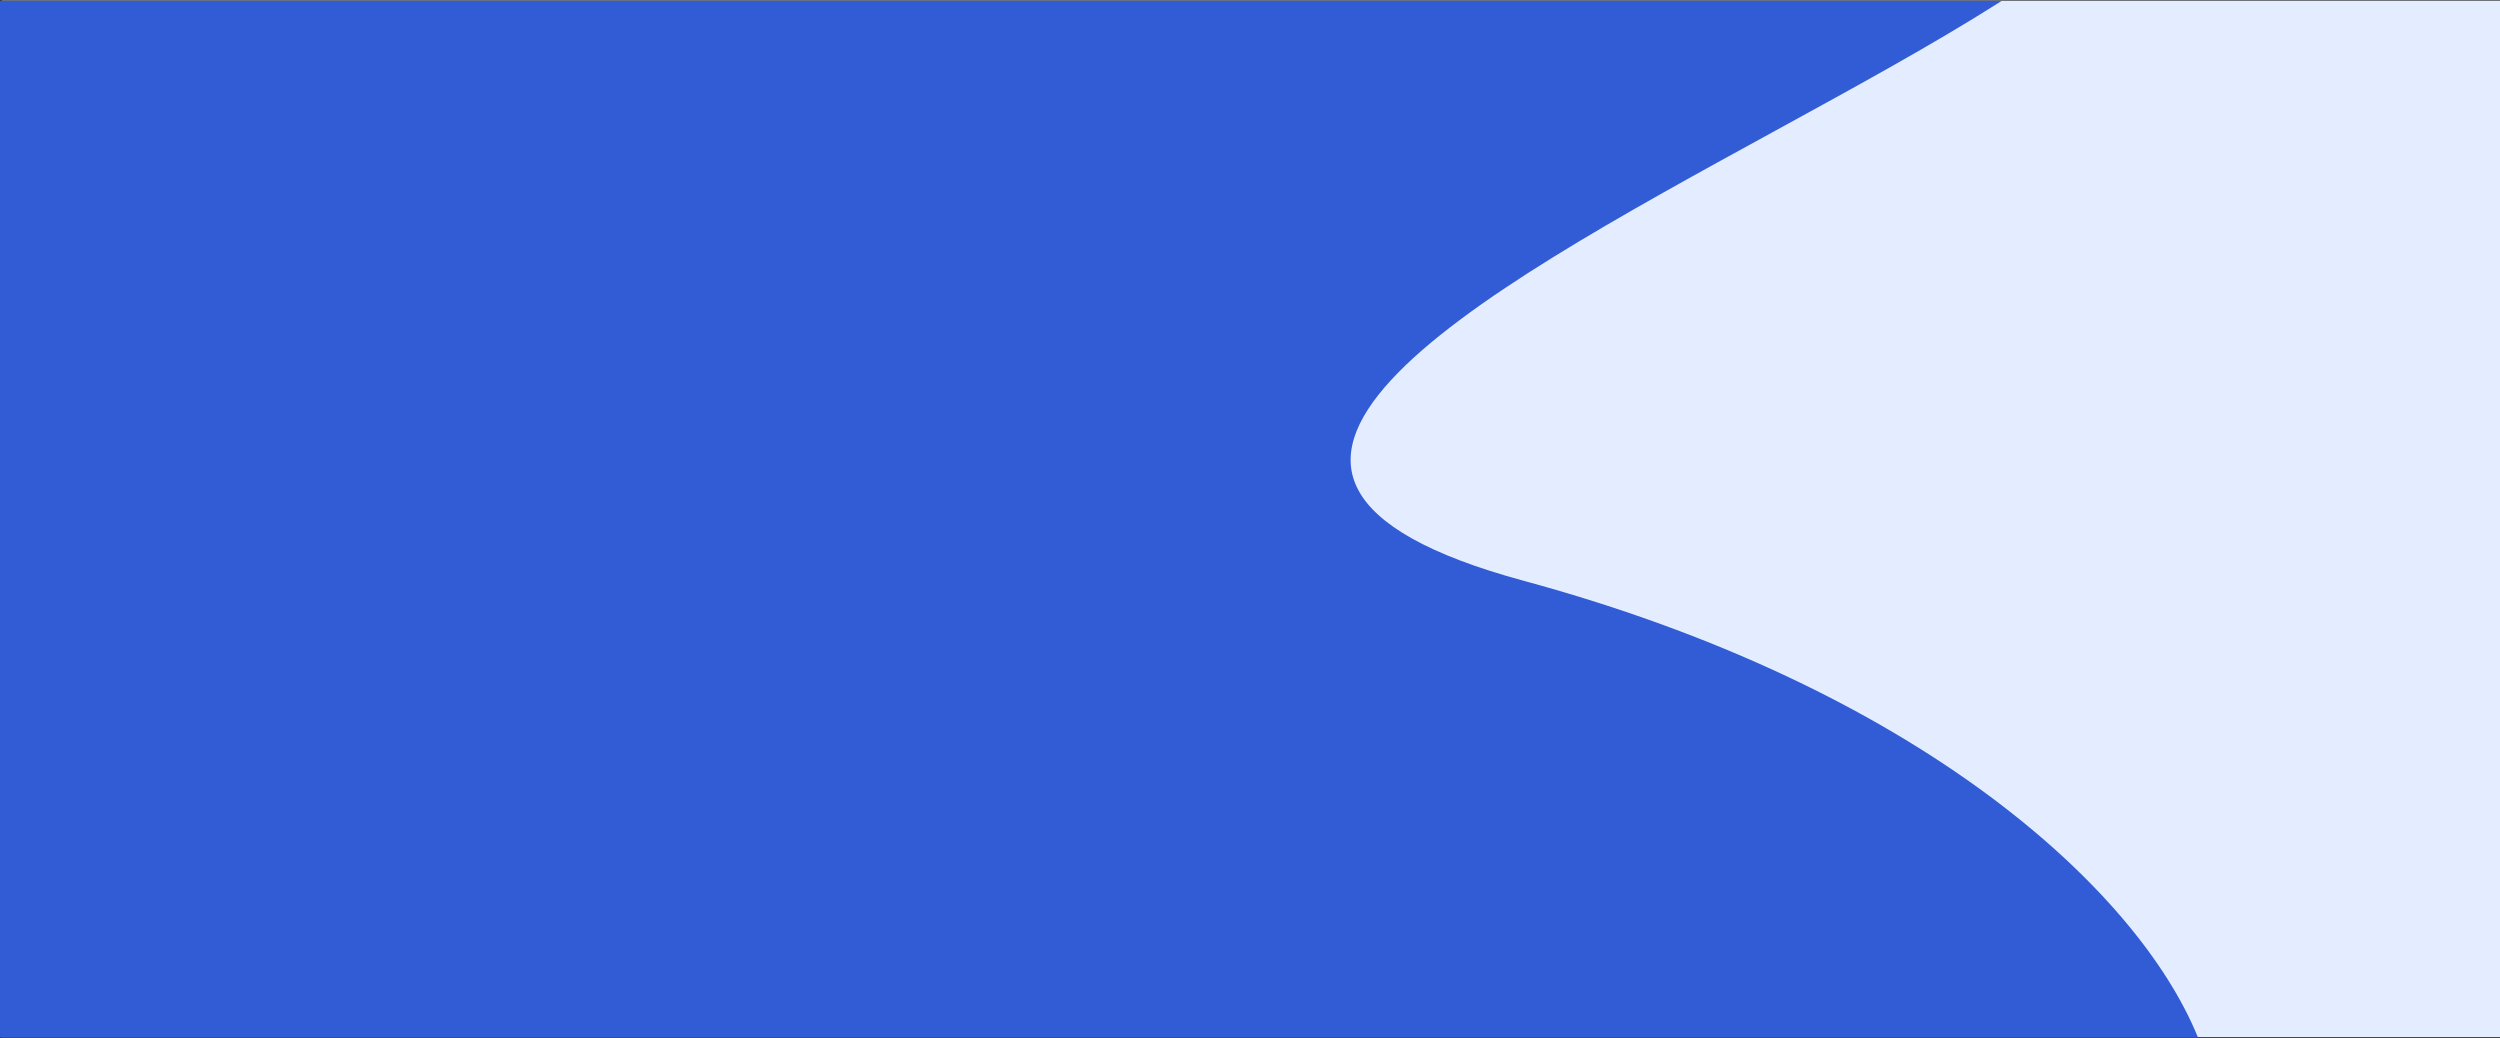 <svg width="1440" height="598" viewBox="0 0 1440 598" fill="none" xmlns="http://www.w3.org/2000/svg">
<rect x="0" y="0" width="1440" height="598" fill="#333333" stroke="none"/>
<rect x="0.5" y="-0.5" width="1439" height="596" transform="matrix(-1 0 0 1 1441 1.375)" fill="#E3EDFF" stroke="#E3EDFF"/>
<path fill-rule="evenodd" clip-rule="evenodd" d="M1265.24 597C1231.11 513.772 1106.93 397.298 877.431 334.996C656.614 275.049 845.424 171.694 1022.19 74.933C1068.59 49.533 1114.16 24.587 1151.28 1H7.52344e-05V597H1265.24Z" fill="#315CD5"/>
<path d="M877.431 334.996L877.3 335.478L877.3 335.478L877.431 334.996ZM1265.24 597L1265.71 596.81L1265.99 597.5H1265.24V597ZM1022.19 74.933L1022.43 75.371L1022.43 75.371L1022.19 74.933ZM1151.28 1V0.5H1152.99L1151.54 1.422L1151.28 1ZM7.52344e-05 1H-0.5V0.5H7.52344e-05V1ZM7.52344e-05 597V597.5H-0.5V597H7.52344e-05ZM877.562 334.513C1107.14 396.838 1231.49 513.384 1265.71 596.81L1264.78 597.19C1230.73 514.16 1106.71 397.758 877.3 335.478L877.562 334.513ZM1022.43 75.371C978.235 99.563 933.304 124.159 894.209 148.384C855.107 172.614 821.884 196.448 801.085 219.108C780.268 241.789 772.048 263.111 782.475 282.441C787.708 292.142 797.667 301.416 813.247 310.143C828.823 318.868 849.982 327.026 877.562 334.513L877.3 335.478C849.676 327.979 828.432 319.794 812.758 311.015C797.088 302.237 786.951 292.846 781.595 282.916C770.843 262.982 779.47 241.179 800.349 218.432C821.246 195.665 854.568 171.771 893.682 147.534C932.804 123.292 977.761 98.683 1021.95 74.494L1022.43 75.371ZM1151.54 1.422C1114.41 25.02 1068.83 49.974 1022.43 75.371L1021.95 74.494C1068.35 49.092 1113.91 24.154 1151.01 0.578L1151.54 1.422ZM1151.28 1.5H7.52344e-05V0.5H1151.28V1.5ZM0.5 1V597H-0.5V1H0.5ZM7.52344e-05 596.5H1265.24V597.5H7.52344e-05V596.5Z" fill="#315CD5"/>
</svg>
